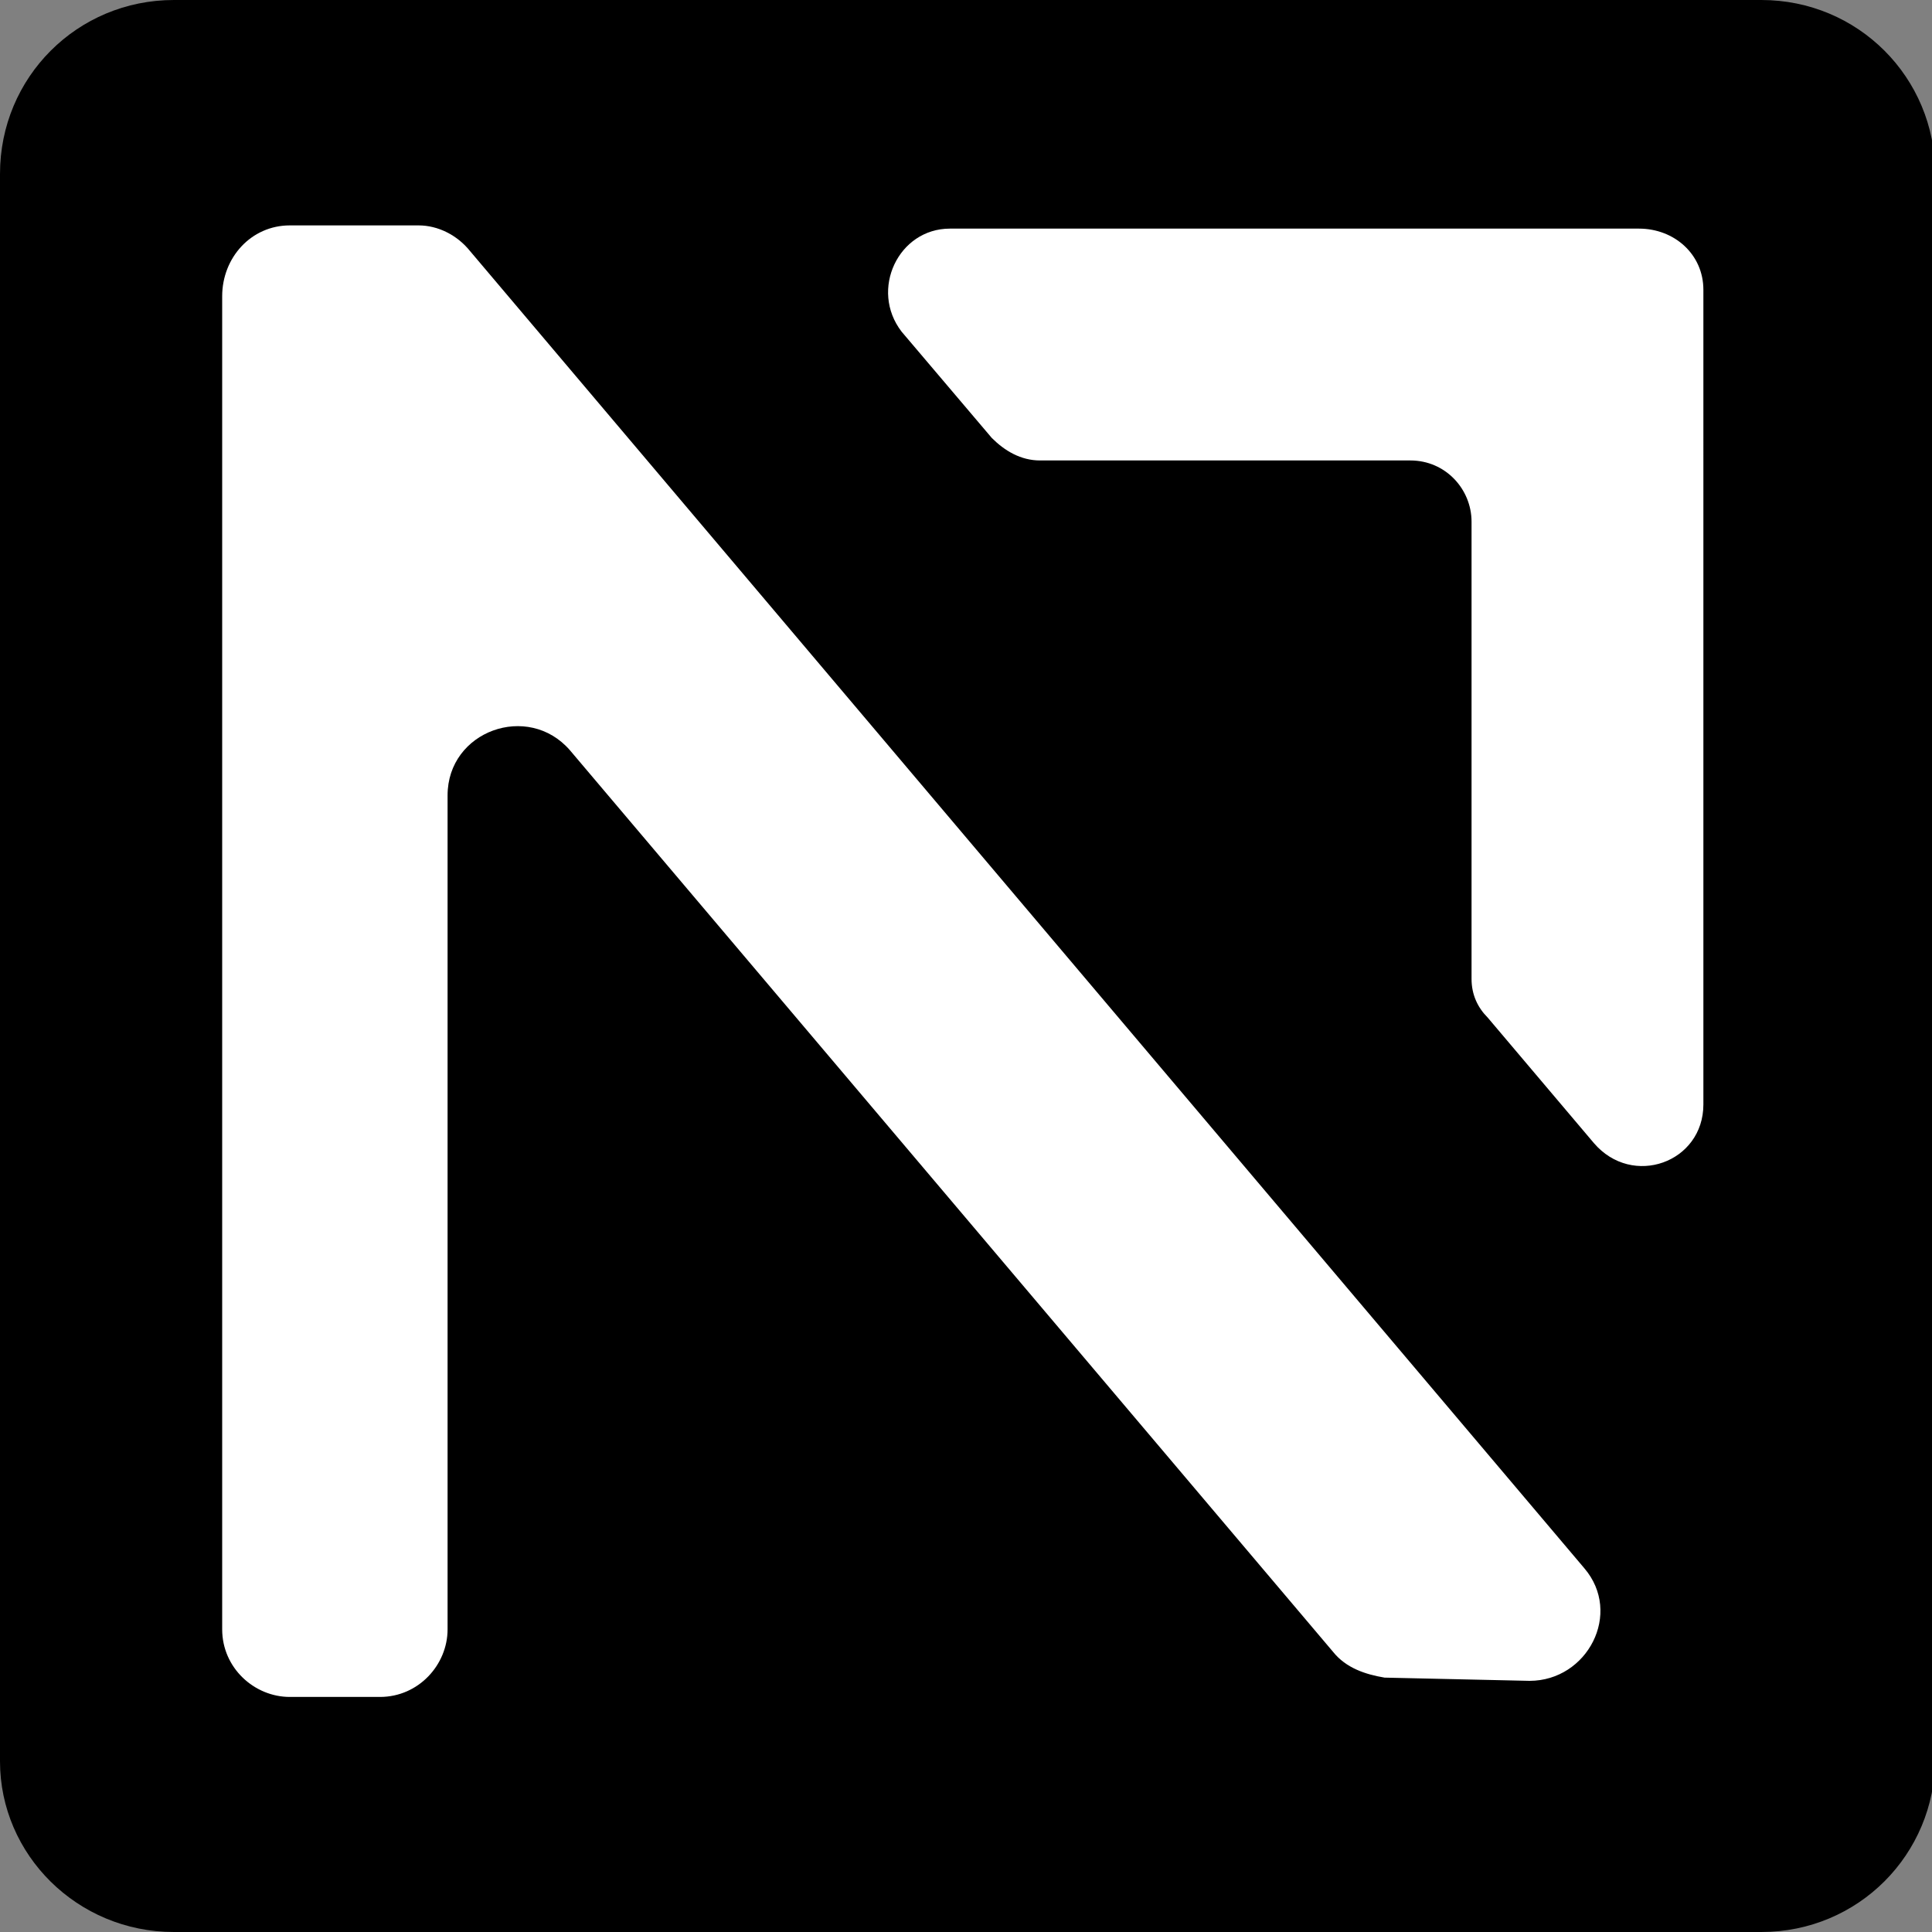 <?xml version="1.0" encoding="utf-8"?>
<!-- Generator: Adobe Illustrator 27.7.0, SVG Export Plug-In . SVG Version: 6.00 Build 0)  -->
<svg version="1.1" id="Capa_1" xmlns="http://www.w3.org/2000/svg" xmlns:xlink="http://www.w3.org/1999/xlink" x="0px" y="0px"
	 viewBox="0 0 60 60" style="enable-background:new 0 0 60 60;" xml:space="preserve">
<rect x="0" y="0" width="60" height="60" fill="#808080" stroke="none"/>
<style type="text/css">
	.st0{fill:#FFFFFF;}
</style>
<g>
	<g>
		<path d="M5.4,60h49.3c3,0,5.4-2.4,5.4-5.4V5.4c0-3-2.4-5.4-5.4-5.4H5.4C2.4,0,0,2.4,0,5.4v49.3C0,57.6,2.4,60,5.4,60z"/>
	</g>
	<g>
		<path class="st0" d="M49.2,48.7L14.6,7.8C14.2,7.3,13.6,7,13,7H9C7.8,7,6.9,8,6.9,9.2v41.4c0,1.2,1,2.1,2.1,2.1h2.8
			c1.2,0,2.1-1,2.1-2.1V24.7c0-2,2.5-2.9,3.8-1.4l23.7,28c0.4,0.5,1,0.7,1.6,0.8l4.5,0.1C49.3,52.2,50.4,50.1,49.2,48.7z"/>
		<path class="st0" d="M50.9,7.1H29.5c-1.6,0-2.5,1.9-1.5,3.2l2.8,3.3c0.4,0.4,0.9,0.7,1.5,0.7h11.5c1.1,0,1.9,0.9,1.9,1.9v14.2
			c0,0.5,0.2,0.9,0.5,1.2l3.3,3.9c1.2,1.4,3.4,0.6,3.4-1.2v-20h0V9C52.9,7.9,52,7.1,50.9,7.1z"/>
	</g>
</g>
</svg>
